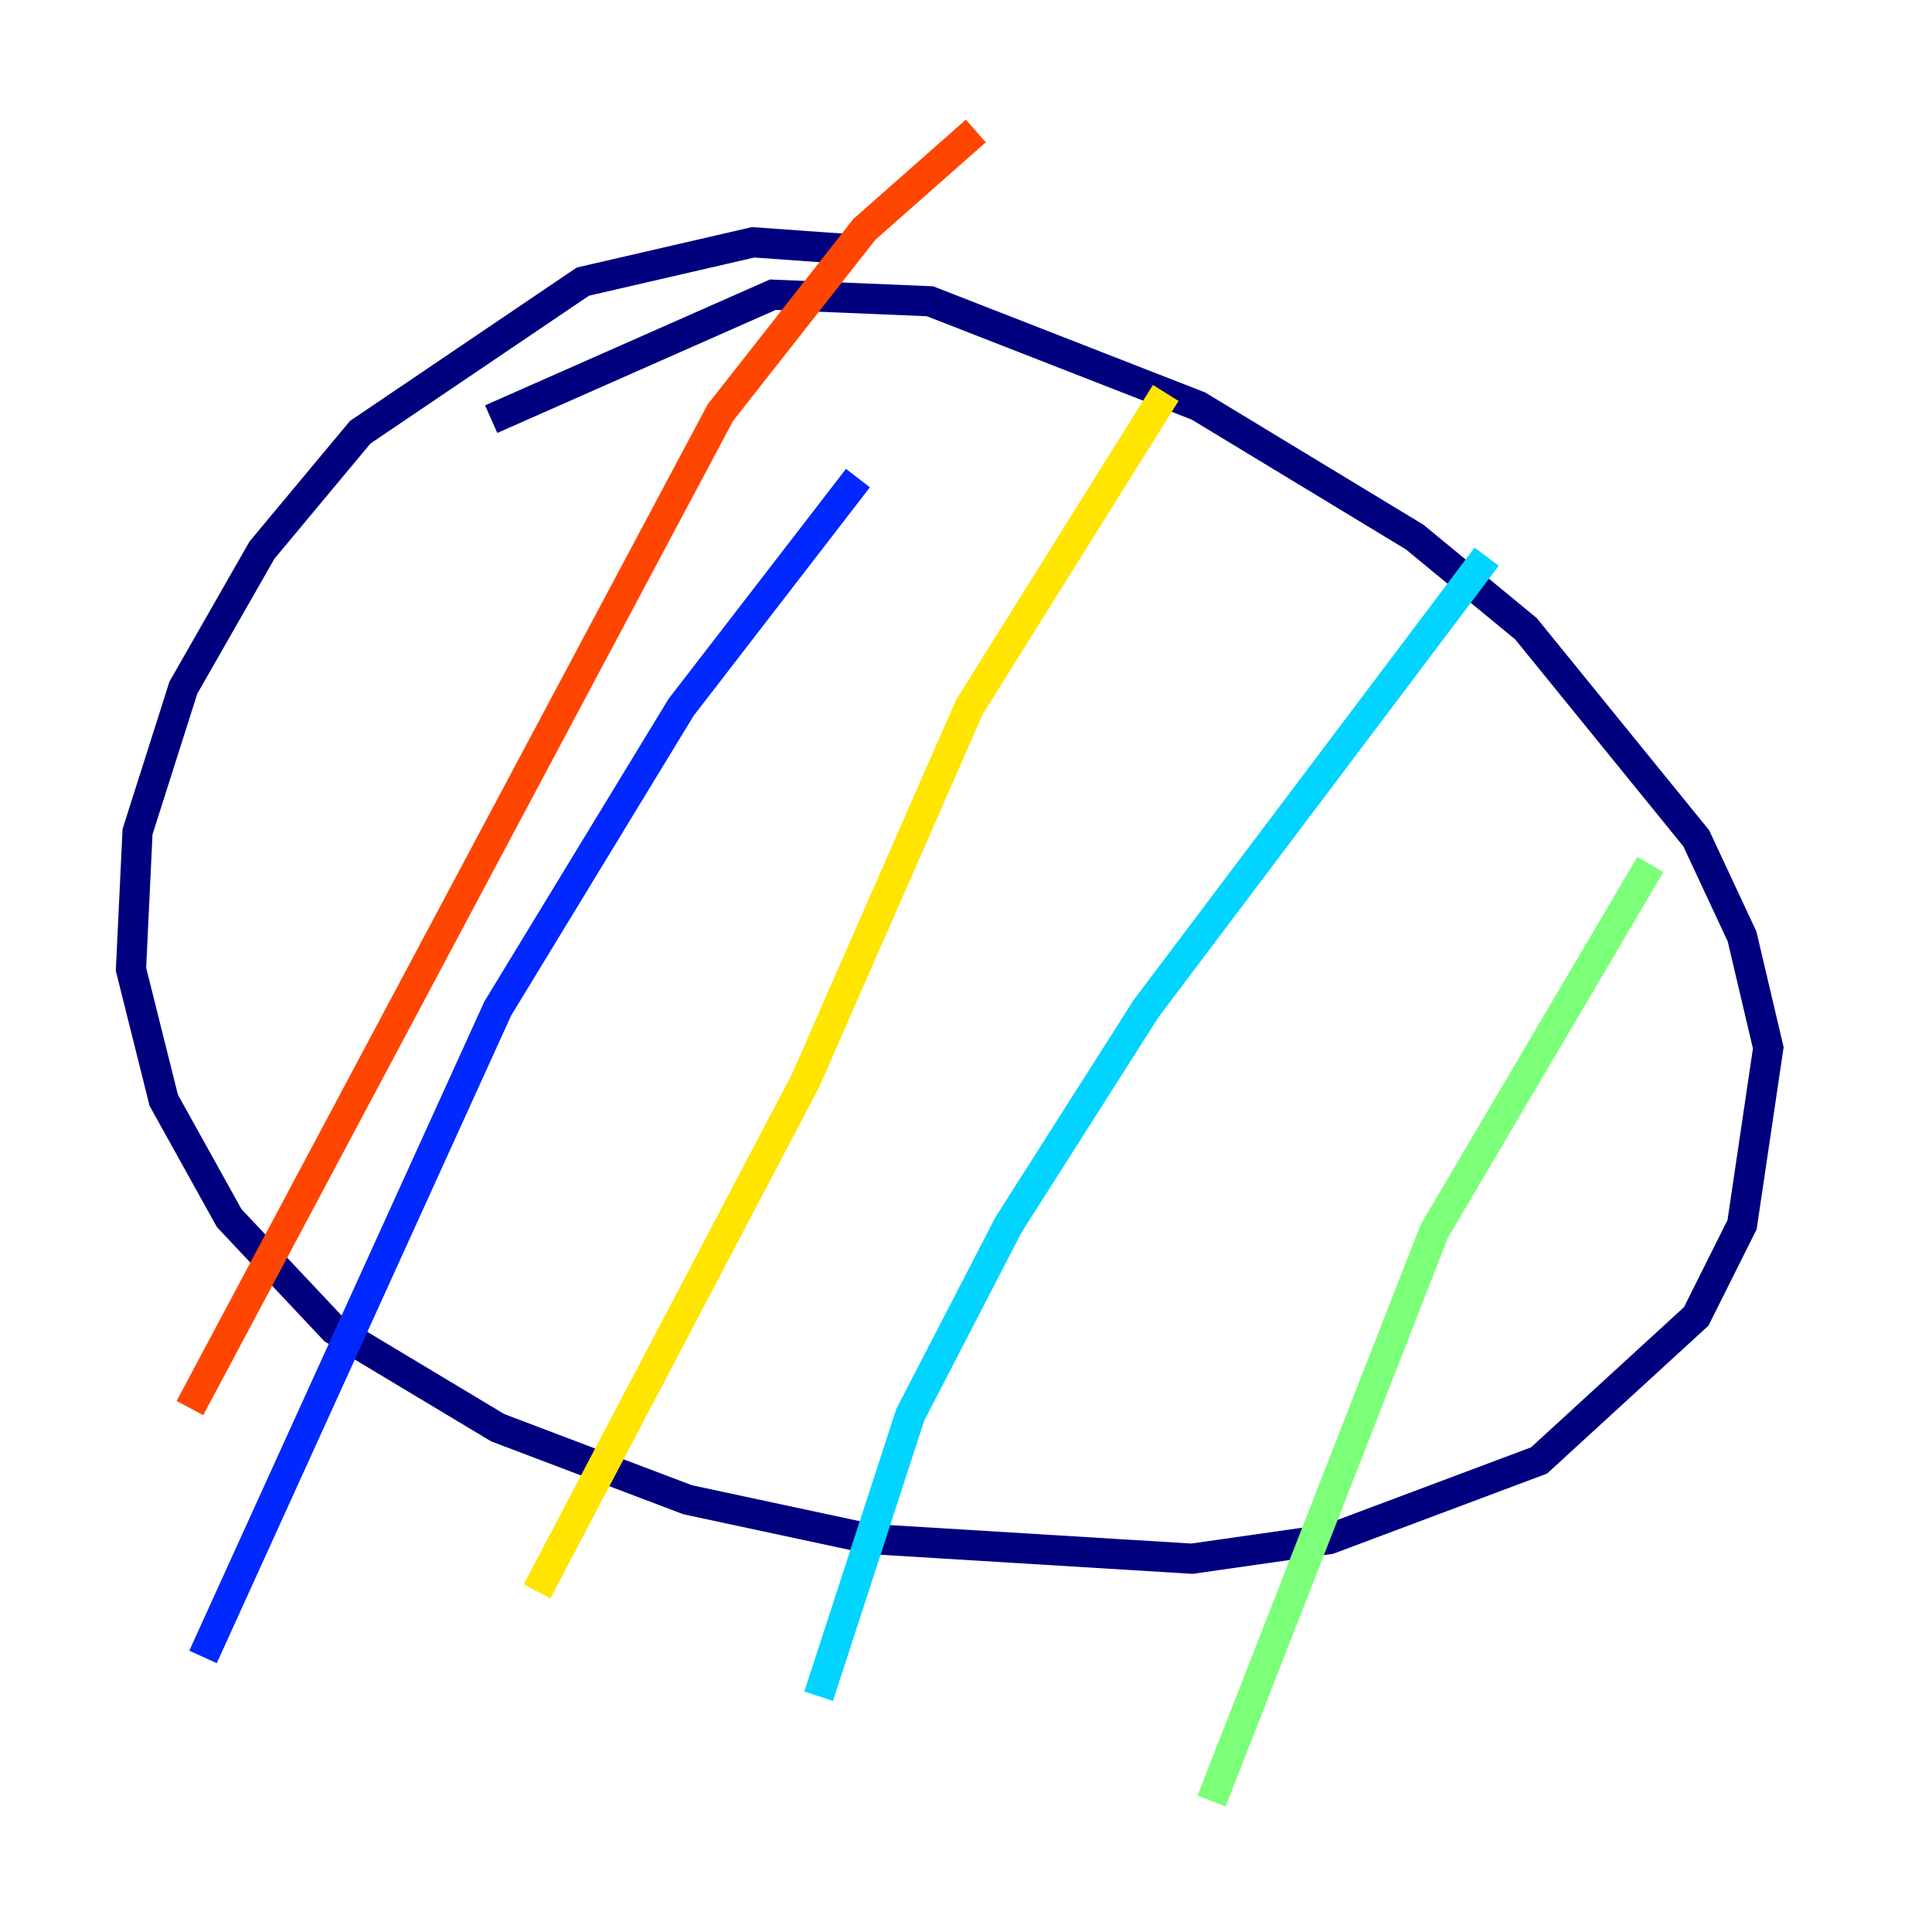 <?xml version="1.0" encoding="utf-8" ?>
<svg baseProfile="tiny" height="128" version="1.2" viewBox="0,0,128,128" width="128" xmlns="http://www.w3.org/2000/svg" xmlns:ev="http://www.w3.org/2001/xml-events" xmlns:xlink="http://www.w3.org/1999/xlink"><defs /><polyline fill="none" points="55.973,16.488 49.898,16.054 38.617,18.658 23.864,28.637 17.356,36.447 12.149,45.559 9.112,55.105 8.678,64.217 10.848,72.895 15.186,80.705 22.129,88.081 32.976,94.59 45.559,99.363 57.709,101.966 78.969,103.268 88.081,101.966 101.966,96.759 112.38,87.214 115.417,81.139 117.153,69.424 115.417,62.047 112.38,55.539 101.098,41.654 93.722,35.58 79.403,26.902 61.614,19.959 51.2,19.525 32.542,27.77" stroke="#00007f" stroke-width="2" /><polyline fill="none" points="56.841,31.675 45.125,46.861 32.976,66.82 13.451,109.776" stroke="#0028ff" stroke-width="2" /><polyline fill="none" points="98.495,36.881 75.932,66.82 66.82,81.139 60.312,93.722 54.237,112.38" stroke="#00d4ff" stroke-width="2" /><polyline fill="none" points="109.342,57.275 95.024,81.573 80.271,119.322" stroke="#7cff79" stroke-width="2" /><polyline fill="none" points="77.234,26.034 64.217,46.861 53.37,71.593 35.58,105.437" stroke="#ffe500" stroke-width="2" /><polyline fill="none" points="64.651,8.678 57.275,15.186 47.729,27.336 12.583,93.288" stroke="#ff4600" stroke-width="2" /><polyline fill="none" points="38.617,26.902 38.617,26.902" stroke="#7f0000" stroke-width="2" /></svg>